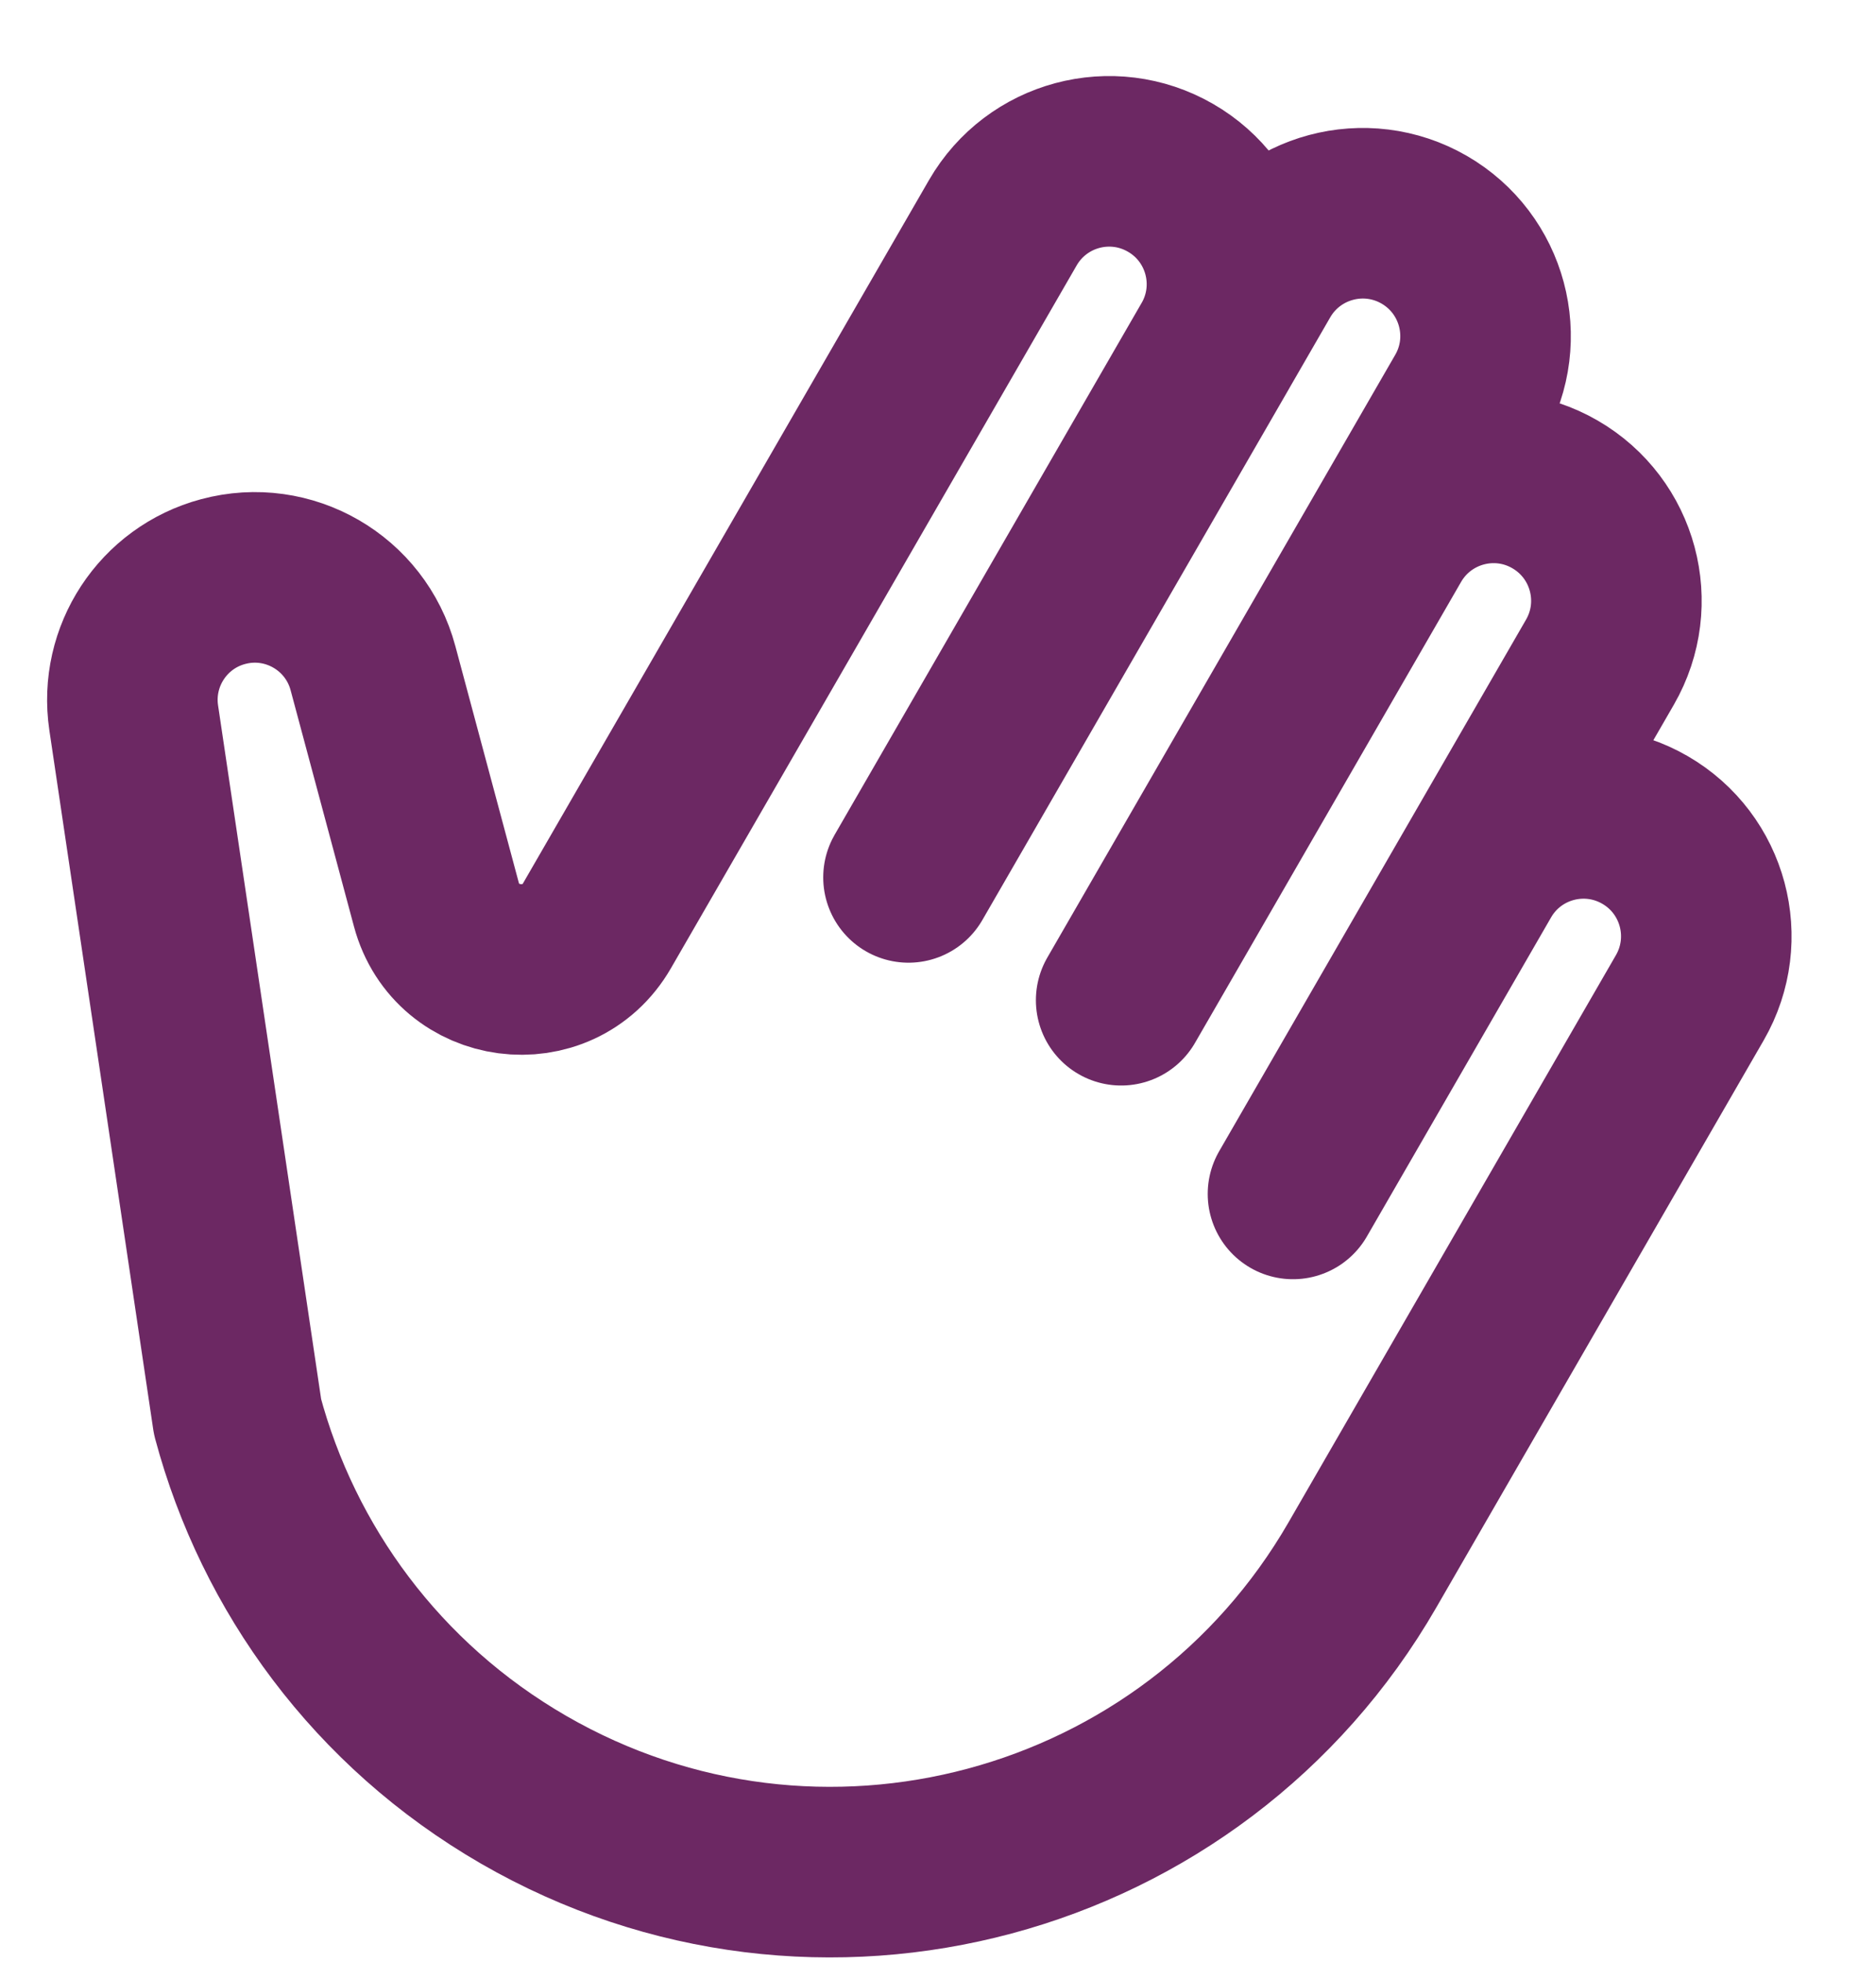 <svg width="22" height="23" viewBox="0 0 22 23" fill="none" xmlns="http://www.w3.org/2000/svg">
<path d="M7.002 10.852C6.544 11.646 5.354 11.489 5.117 10.604L4.374 7.834C4.169 7.068 3.382 6.613 2.616 6.819C1.912 7.007 1.461 7.695 1.568 8.416L2.786 16.612C3.263 18.391 4.419 19.989 6.141 20.984C9.585 22.972 13.989 21.792 15.977 18.348L19.817 11.697C20.214 11.008 19.979 10.128 19.29 9.73C18.601 9.332 17.72 9.568 17.323 10.257L15.163 13.998L18.763 7.763C19.16 7.074 18.924 6.194 18.235 5.796C17.547 5.398 16.666 5.634 16.268 6.323L13.148 11.727L13.628 10.896L17.228 4.66C17.626 3.972 17.39 3.091 16.701 2.693C16.012 2.296 15.132 2.532 14.734 3.22L11.134 9.456L10.654 10.287L14.254 4.052C14.652 3.363 14.416 2.482 13.727 2.085C13.038 1.687 12.158 1.923 11.76 2.612L8.16 8.847L7.002 10.852Z" stroke="#6C2863" stroke-width="2" stroke-miterlimit="10" stroke-linecap="round" stroke-linejoin="round"/>
</svg>
